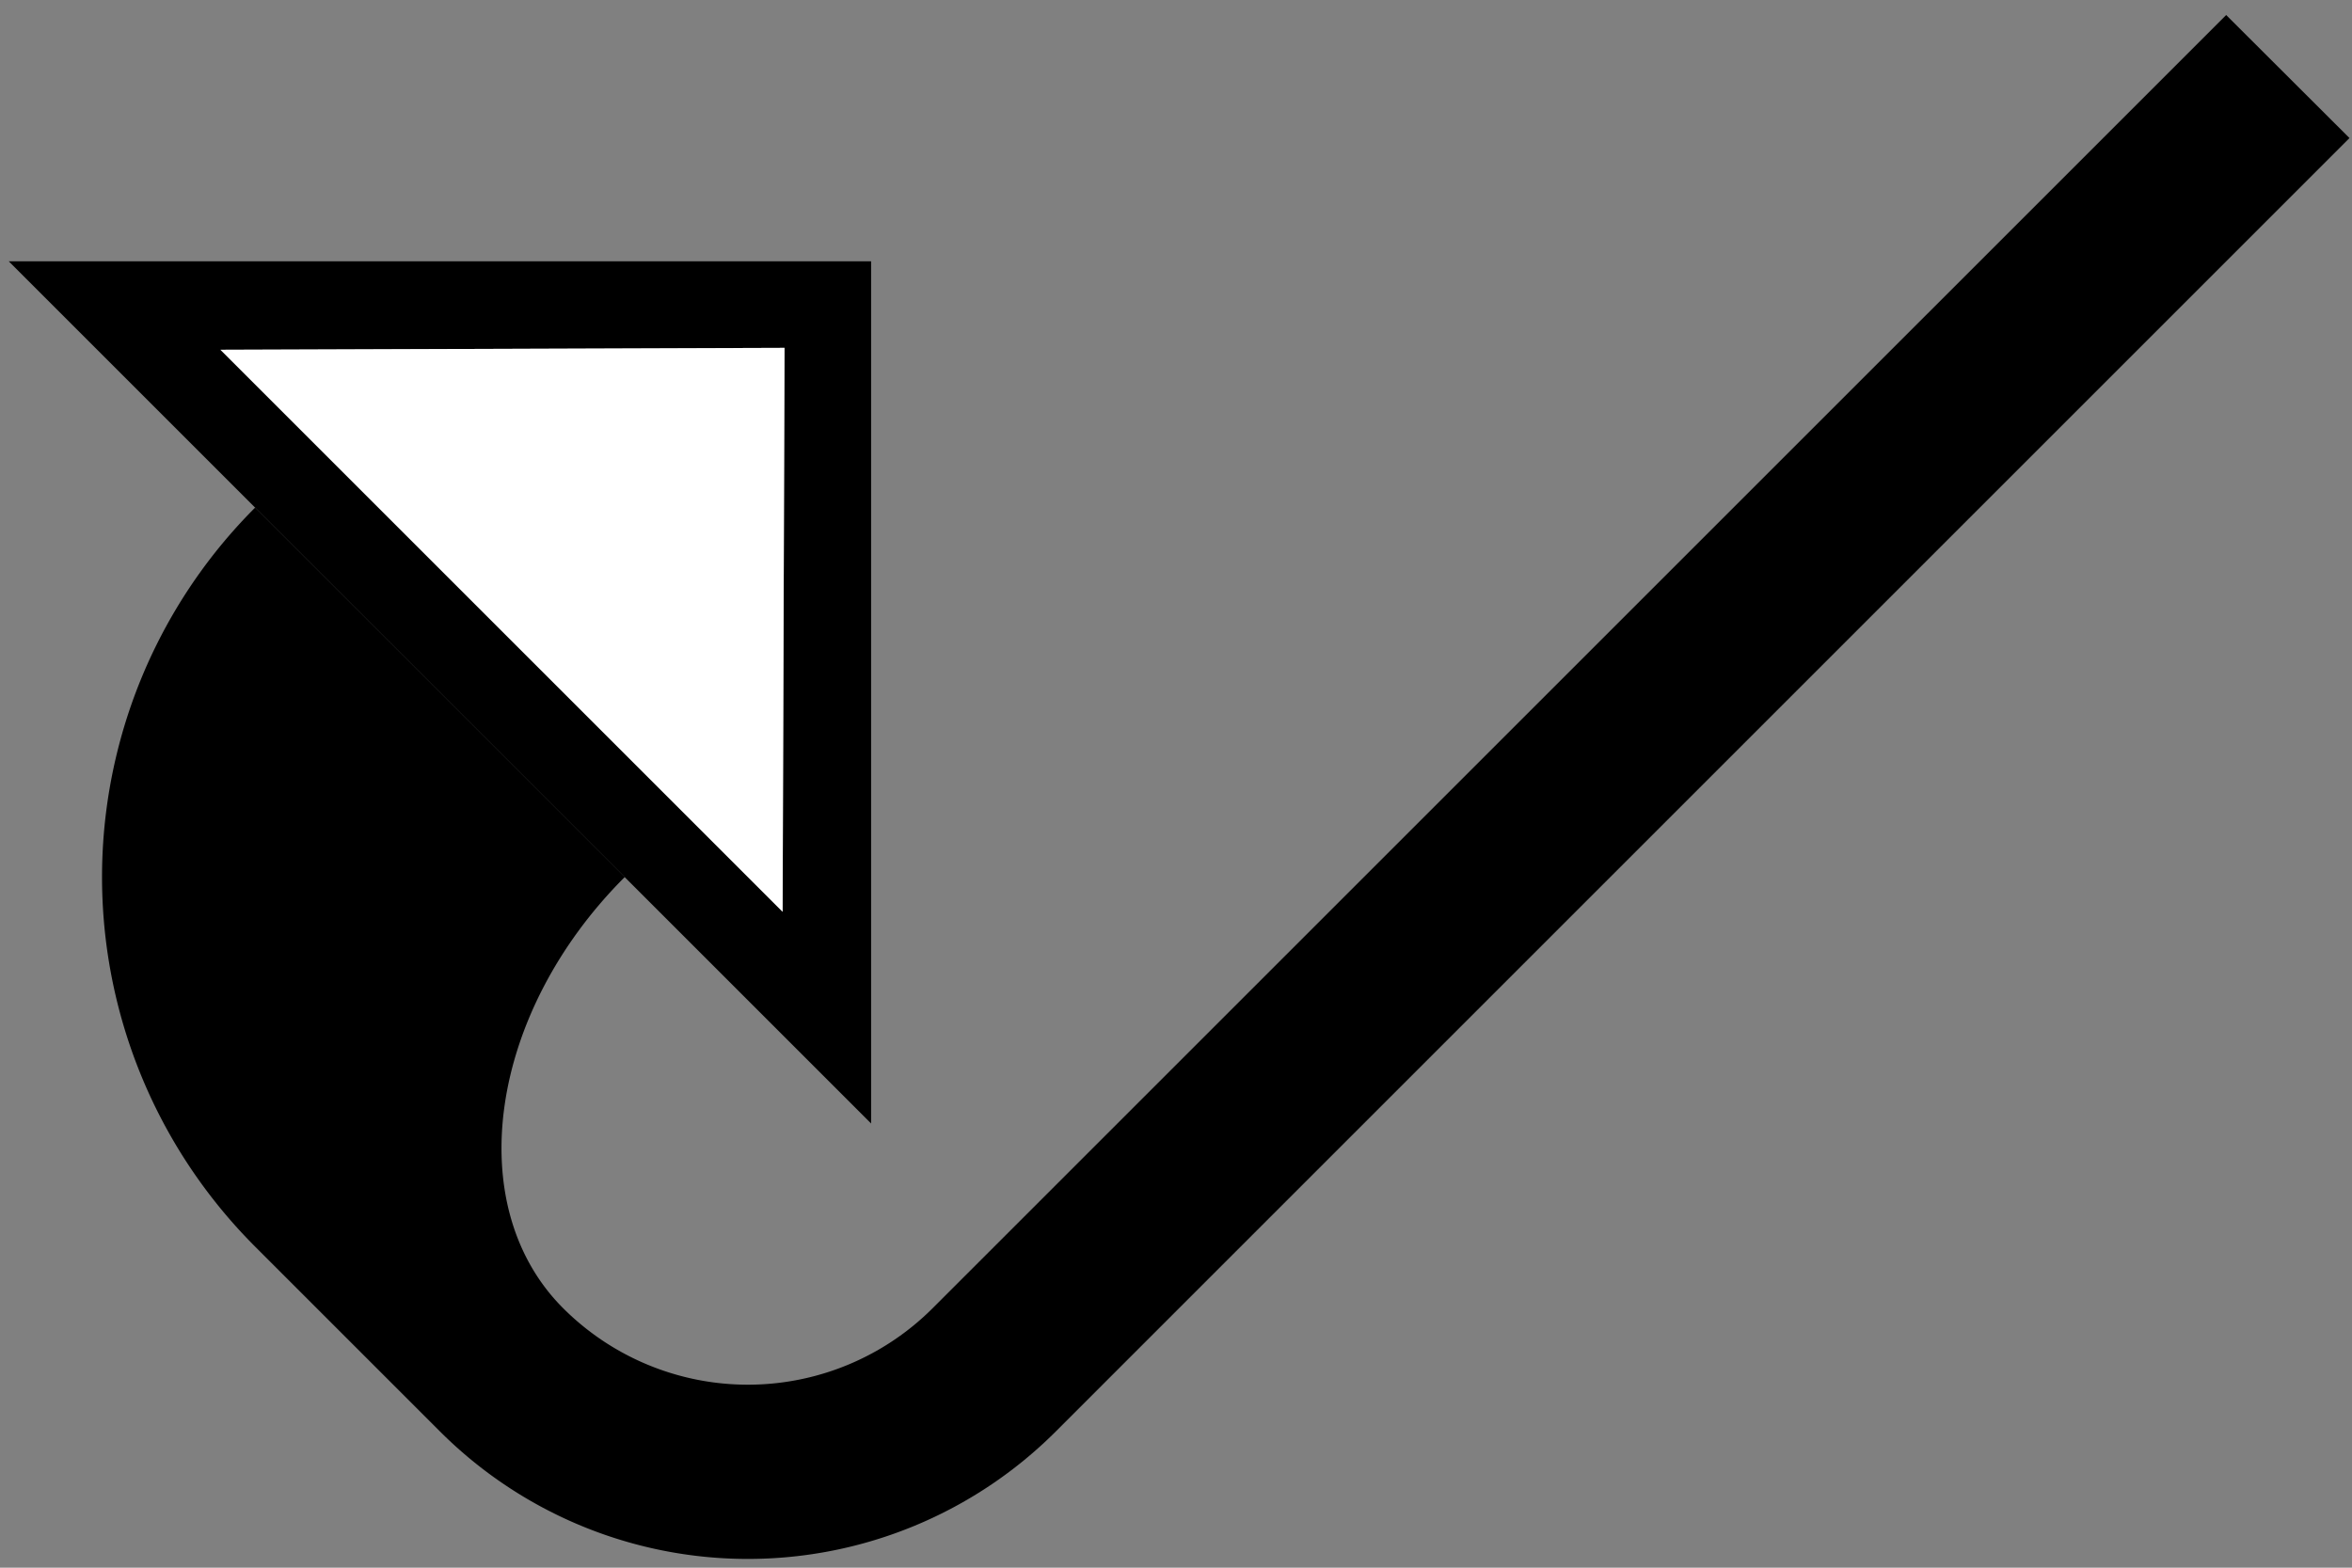 <svg xmlns="http://www.w3.org/2000/svg" version="1.0" width="27" height="18"><rect width="100%" height="100%" fill="#808080" stroke="none"/><path d="M10 3H.1l9.9 9.9V3zm-.994.994l-.022 6.475L2.53 4.016l6.475-.022z"/><path d="M25.556.172L10.707 15.02a3 3 0 0 1-4.243 0c-1.171-1.172-.855-3.388.708-4.95L2.929 5.828a6 6 0 0 0 0 8.486l2.121 2.121a5 5 0 0 0 7.071 0l14.85-14.85L25.556.173z"/><path d="M9.006 3.994l-6.475.022 6.453 6.453.022-6.475z" fill="#fff"/></svg>
